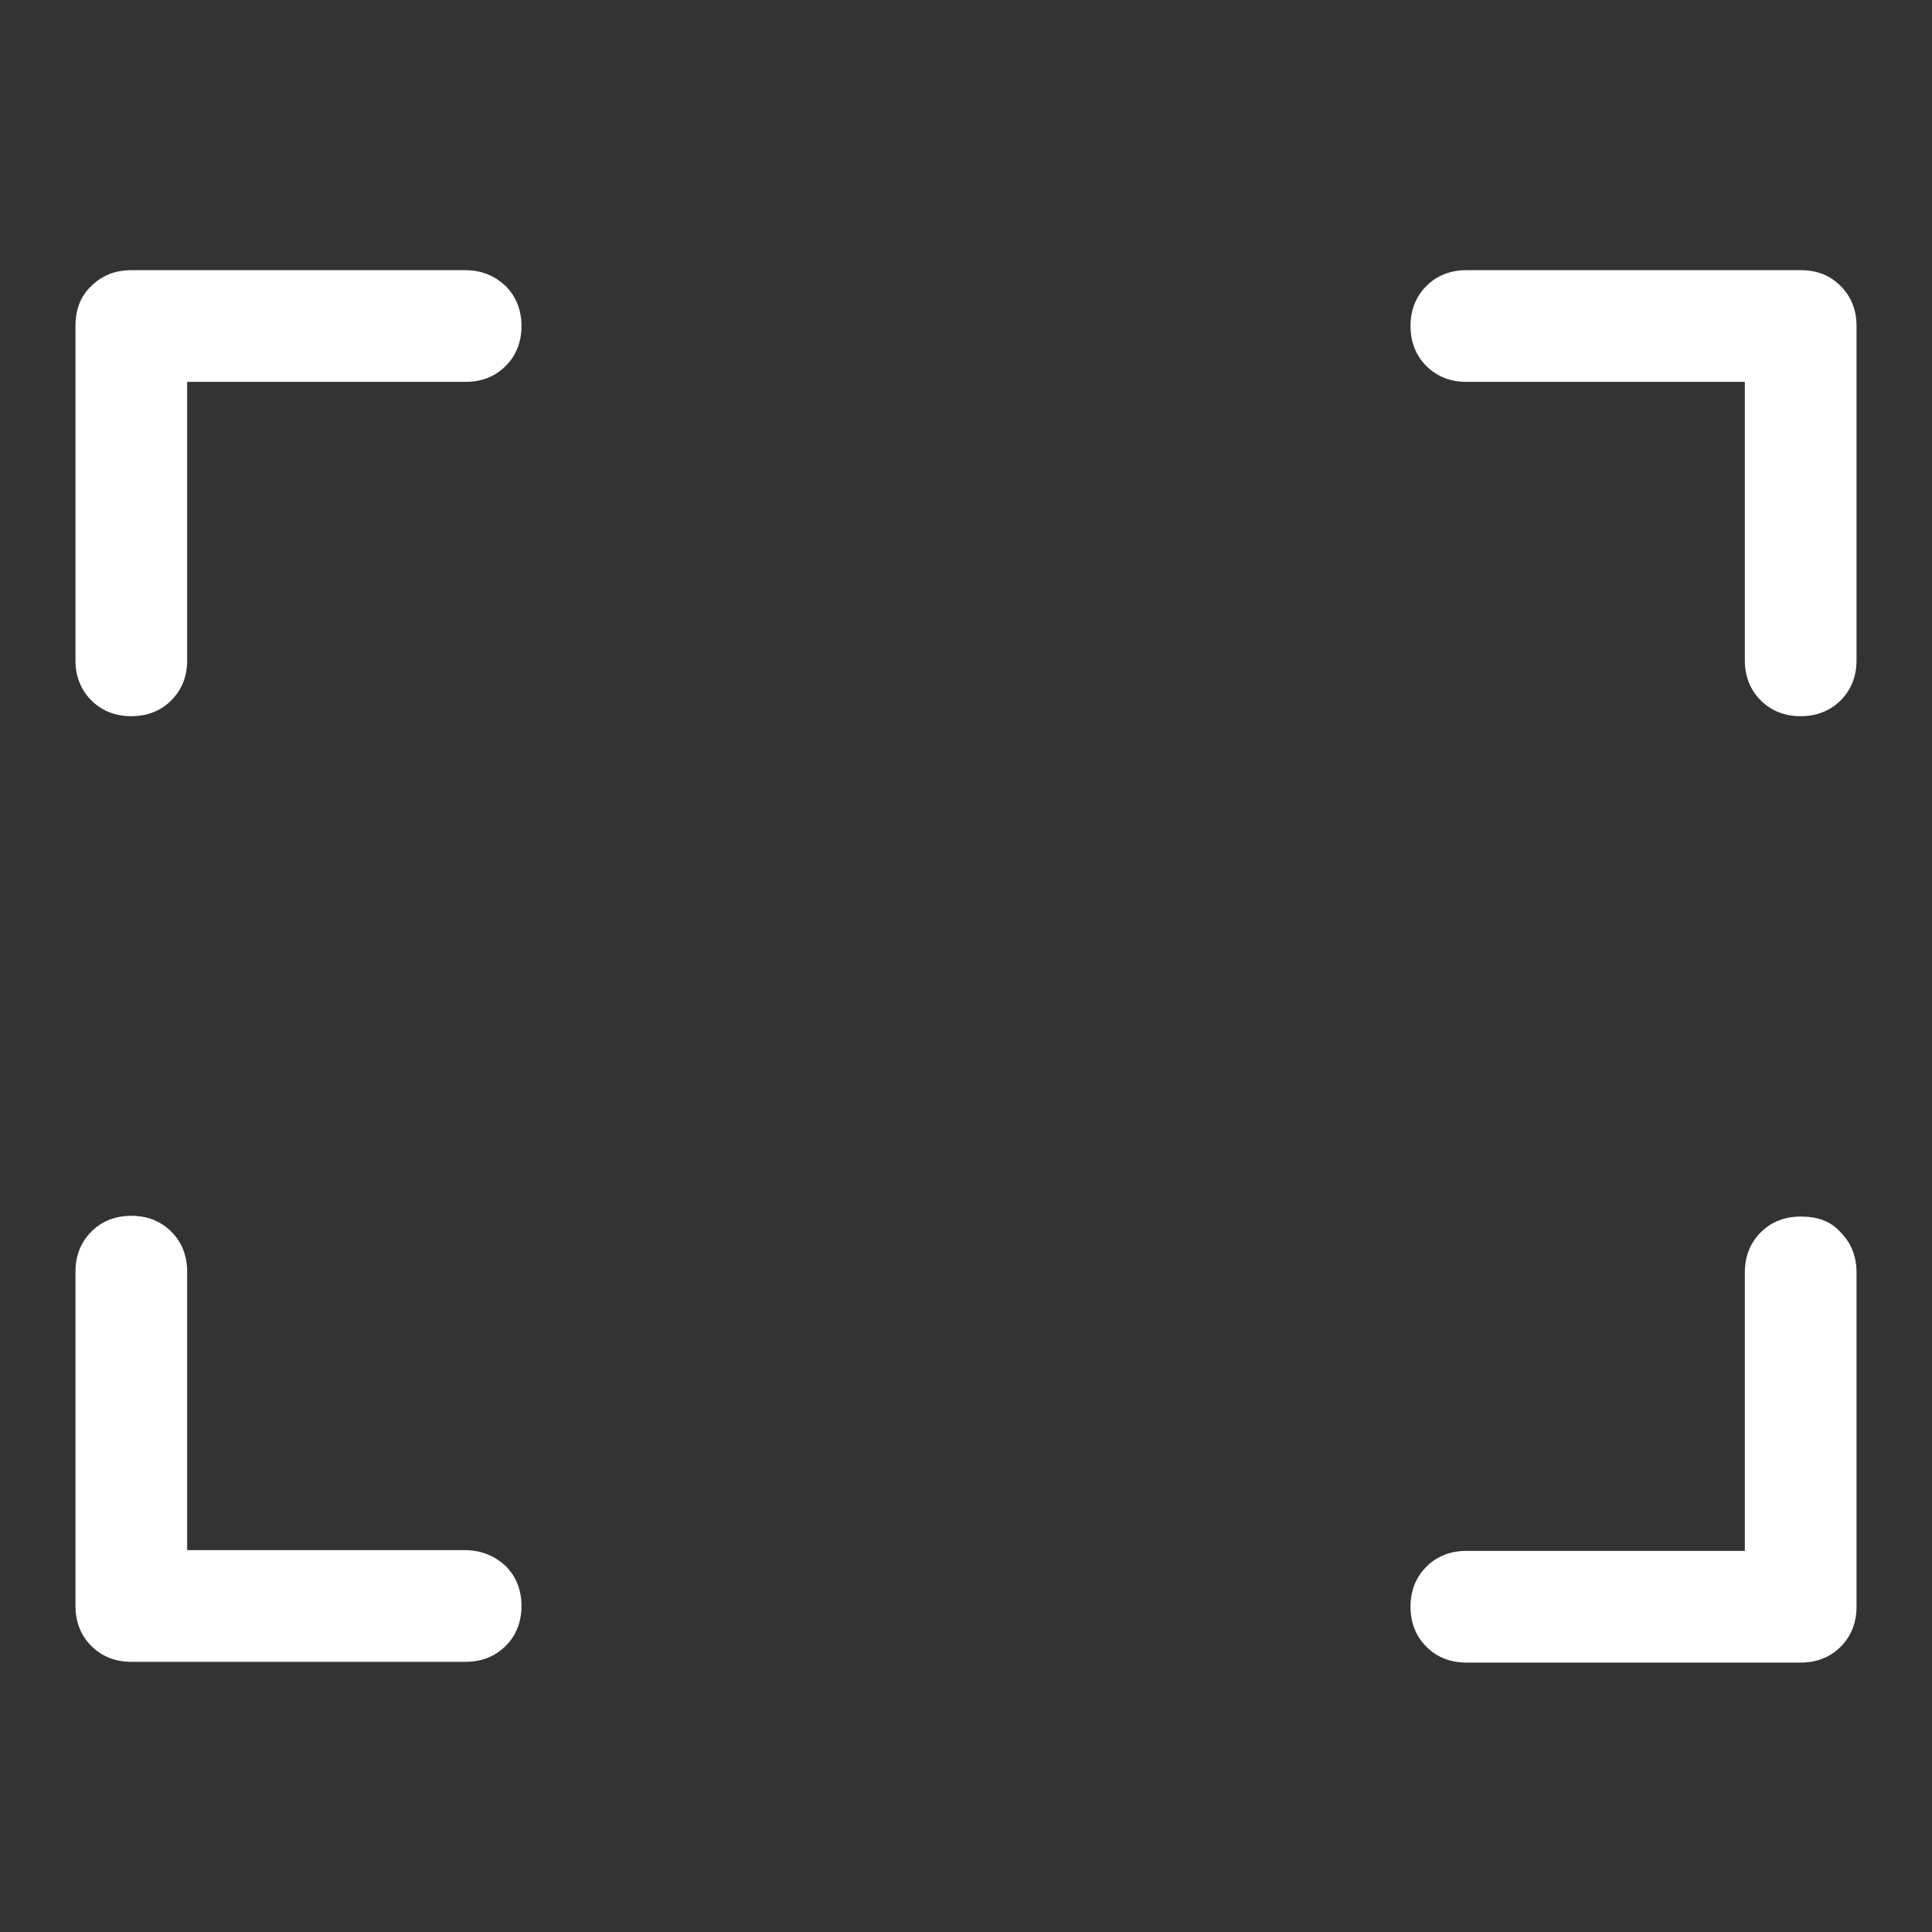 <?xml version="1.0" encoding="utf-8"?>
<!-- Svg Vector Icons : http://www.onlinewebfonts.com/icon -->
<!DOCTYPE svg PUBLIC "-//W3C//DTD SVG 1.1//EN" "http://www.w3.org/Graphics/SVG/1.1/DTD/svg11.dtd">
<svg version="1.1" xmlns="http://www.w3.org/2000/svg" xmlns:xlink="http://www.w3.org/1999/xlink" x="0px" y="0px" viewBox="0 0 256 256" enable-background="new 0 0 256 256" xml:space="preserve">
<rect x="0" y="0" width="256" height="256" fill="#333333" stroke="none"/>
<g><g><g><path fill="#fff" d="M61.6,35.8H17.4c-2.1,0-3.9,0.7-5.3,2.1C10.7,39.2,10,41,10,43.2v44.3c0,2.1,0.7,3.9,2.1,5.3c1.4,1.4,3.2,2.1,5.3,2.1c2.1,0,3.9-0.7,5.3-2.1c1.4-1.4,2.1-3.2,2.1-5.3V50.6h36.9c2.1,0,3.9-0.7,5.3-2.1c1.4-1.4,2.1-3.2,2.1-5.3s-0.7-3.9-2.1-5.3C65.5,36.5,63.8,35.8,61.6,35.8z M238.6,161.2c-2.1,0-3.9,0.7-5.3,2.1c-1.4,1.4-2.1,3.2-2.1,5.3v36.9h-36.9c-2.1,0-3.9,0.7-5.3,2.1c-1.4,1.4-2.1,3.2-2.1,5.3c0,2.1,0.7,3.9,2.1,5.3c1.4,1.4,3.2,2.1,5.3,2.1h44.3c2.1,0,3.9-0.7,5.3-2.1c1.4-1.4,2.1-3.2,2.1-5.3v-44.3c0-2.1-0.7-3.9-2.1-5.3C242.6,161.8,240.8,161.2,238.6,161.2z M61.6,205.4H24.8v-36.9c0-2.1-0.7-3.9-2.1-5.3c-1.4-1.4-3.2-2.1-5.3-2.1s-3.9,0.7-5.3,2.1c-1.4,1.4-2.1,3.2-2.1,5.3v44.3c0,2.1,0.7,3.9,2.1,5.3c1.4,1.4,3.2,2.1,5.3,2.1h44.3c2.1,0,3.9-0.7,5.3-2.1s2.1-3.2,2.1-5.3c0-2.1-0.7-3.9-2.1-5.3C65.6,206.2,63.8,205.4,61.6,205.4z M238.6,35.8h-44.3c-2.1,0-3.9,0.7-5.3,2.1c-1.4,1.4-2.1,3.2-2.1,5.3c0,2.1,0.7,3.9,2.1,5.3c1.4,1.4,3.2,2.1,5.3,2.1h36.9v36.9c0,2.1,0.7,3.9,2.1,5.3c1.4,1.4,3.2,2.1,5.3,2.1c2.1,0,3.9-0.7,5.3-2.1c1.4-1.4,2.1-3.2,2.1-5.3V43.2c0-2.1-0.7-3.9-2.1-5.3S240.8,35.8,238.6,35.8z"/></g></g></g>
</svg>